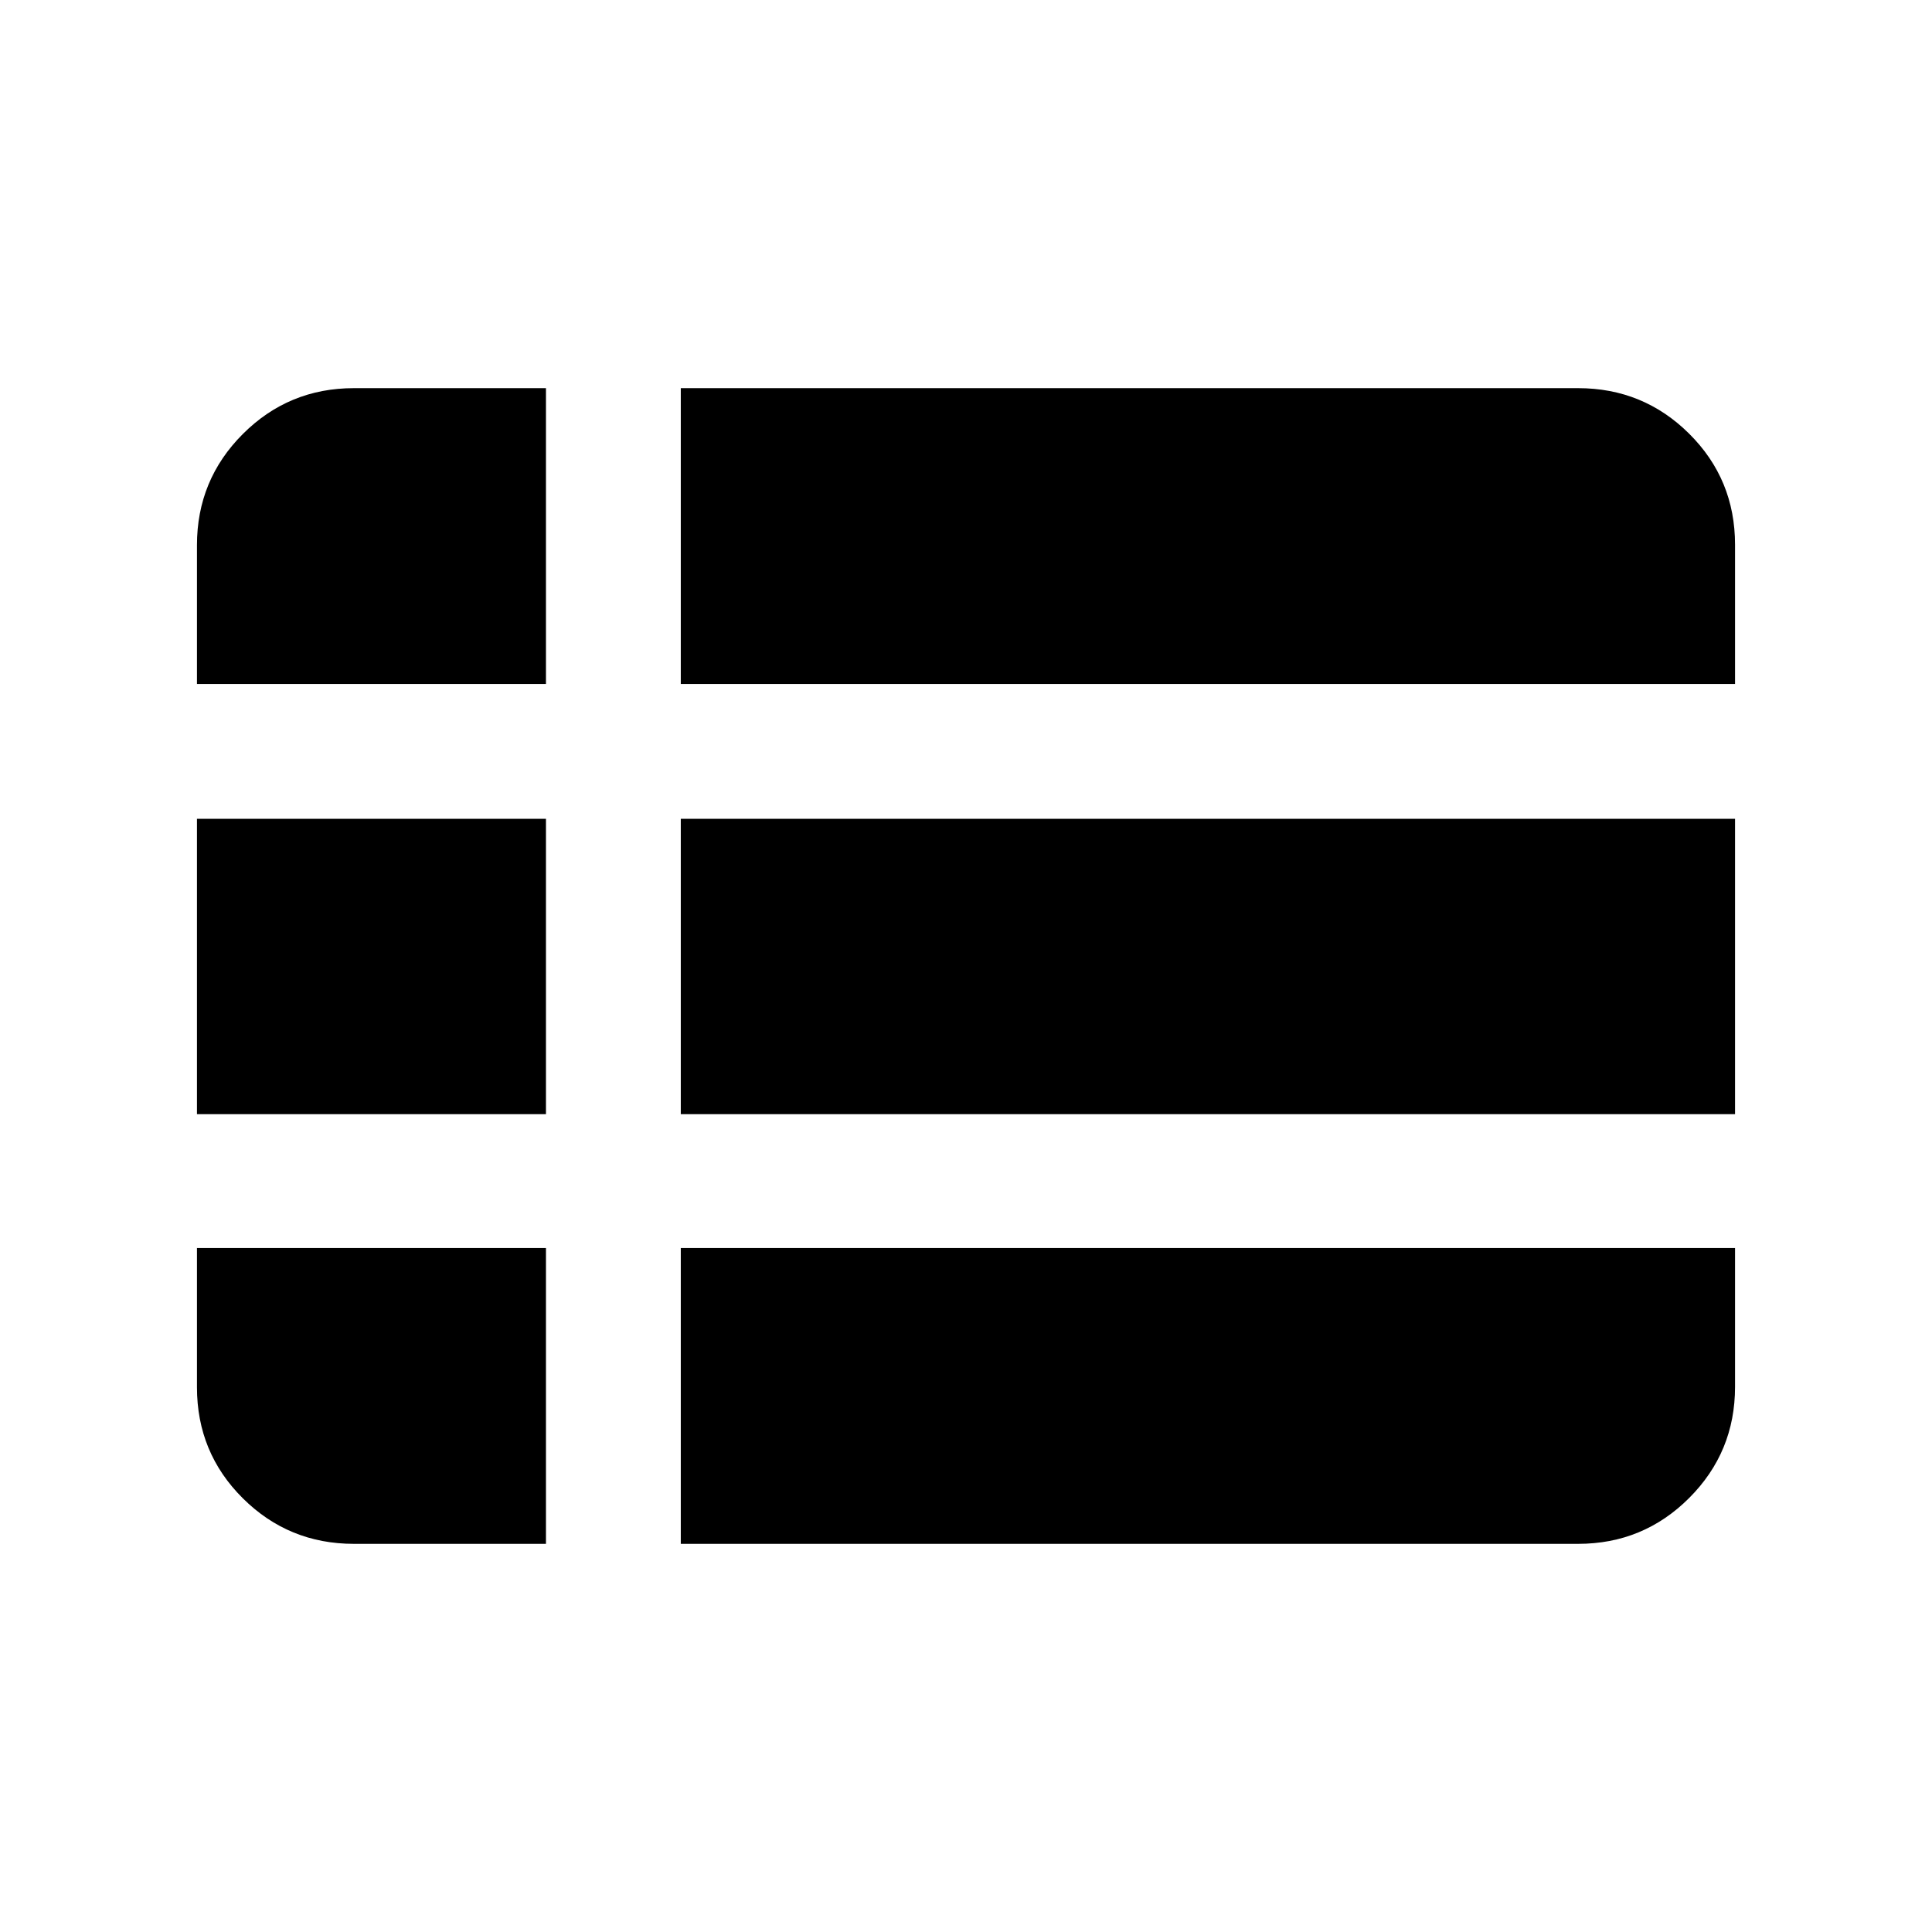 <svg xmlns="http://www.w3.org/2000/svg" height="20" viewBox="0 -960 960 960" width="20"><path d="M338.28-192.87h445.85q32.42 0 55.21-22.79t22.79-55.21v-69H338.28v147ZM97.87-620.13h173.41v-147h-95.41q-32.42 0-55.21 22.79t-22.79 55.21v69Zm0 213.76h173.41v-146.76H97.87v146.76Zm78 213.5h95.41v-147H97.87v69.21q0 32.51 22.79 55.15t55.21 22.64Zm162.41-213.5h523.85v-146.76H338.28v146.76Zm0-213.76h523.85v-69.21q0-32.51-22.79-55.15t-55.21-22.64H338.28v147Z"/></svg>